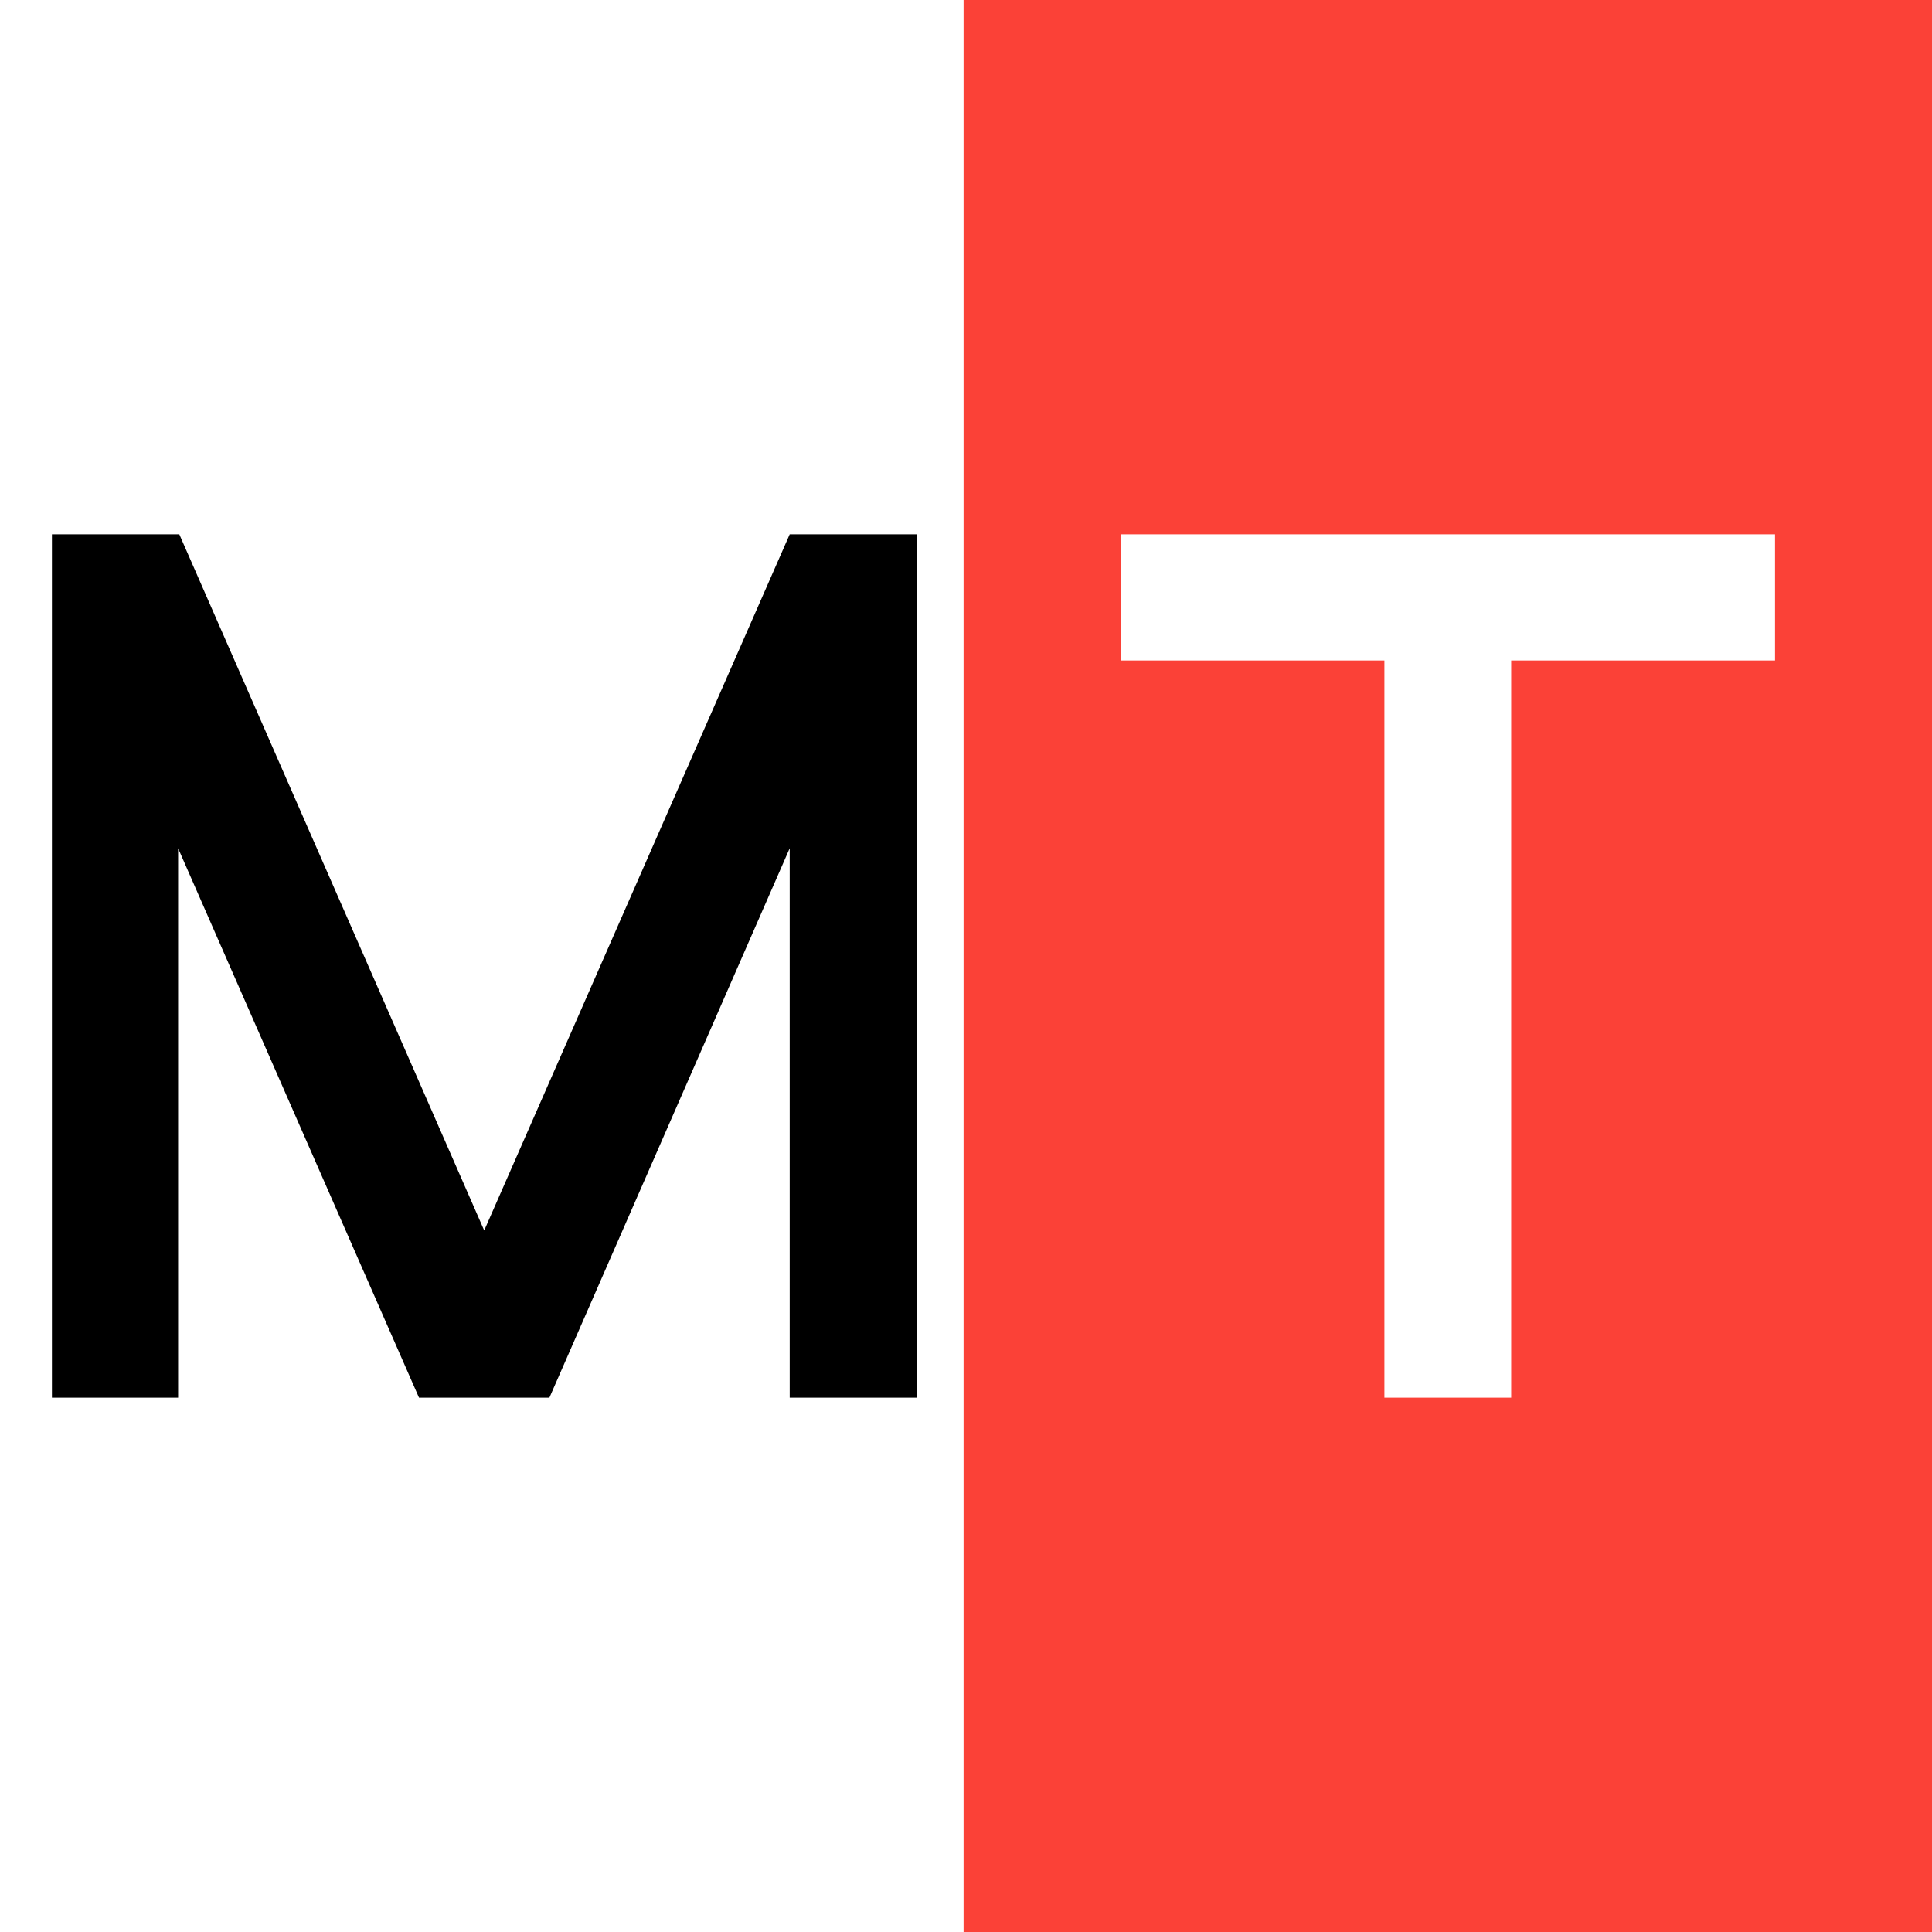 <?xml version="1.0" encoding="utf-8"?>
<!-- Generator: Adobe Illustrator 23.0.3, SVG Export Plug-In . SVG Version: 6.00 Build 0)  -->
<svg version="1.1" id="Layer_1" xmlns="http://www.w3.org/2000/svg" xmlns:xlink="http://www.w3.org/1999/xlink" x="0px" y="0px"
	 viewBox="0 0 32 32" style="enable-background:new 0 0 32 32;" xml:space="preserve">
<rect x="0" y="0" width="32" height="32" fill="#333333" stroke="none"/>
<style type="text/css">
	.st0{fill:#FFFFFF;}
	.st1{fill:#FB4137;}
</style>
<g>
	<g>
		<rect class="st0" width="16.04" height="32"/>
		<path d="M13.08,23.15v-9.1l-3.98,9.1H6.94l-3.99-9.1v9.1H0.86V8.85h2.11l5.05,11.53l5.06-11.53h2.11v14.3
			C15.18,23.15,13.08,23.15,13.08,23.15z"/>
	</g>
	<g>
		<rect x="15.96" class="st1" width="16.04" height="32"/>
		<path class="st0" d="M25.03,10.94v12.21h-2.1V10.94h-4.36V8.85H29.4v2.09C29.4,10.94,25.03,10.94,25.03,10.94z"/>
	</g>
</g>
</svg>
